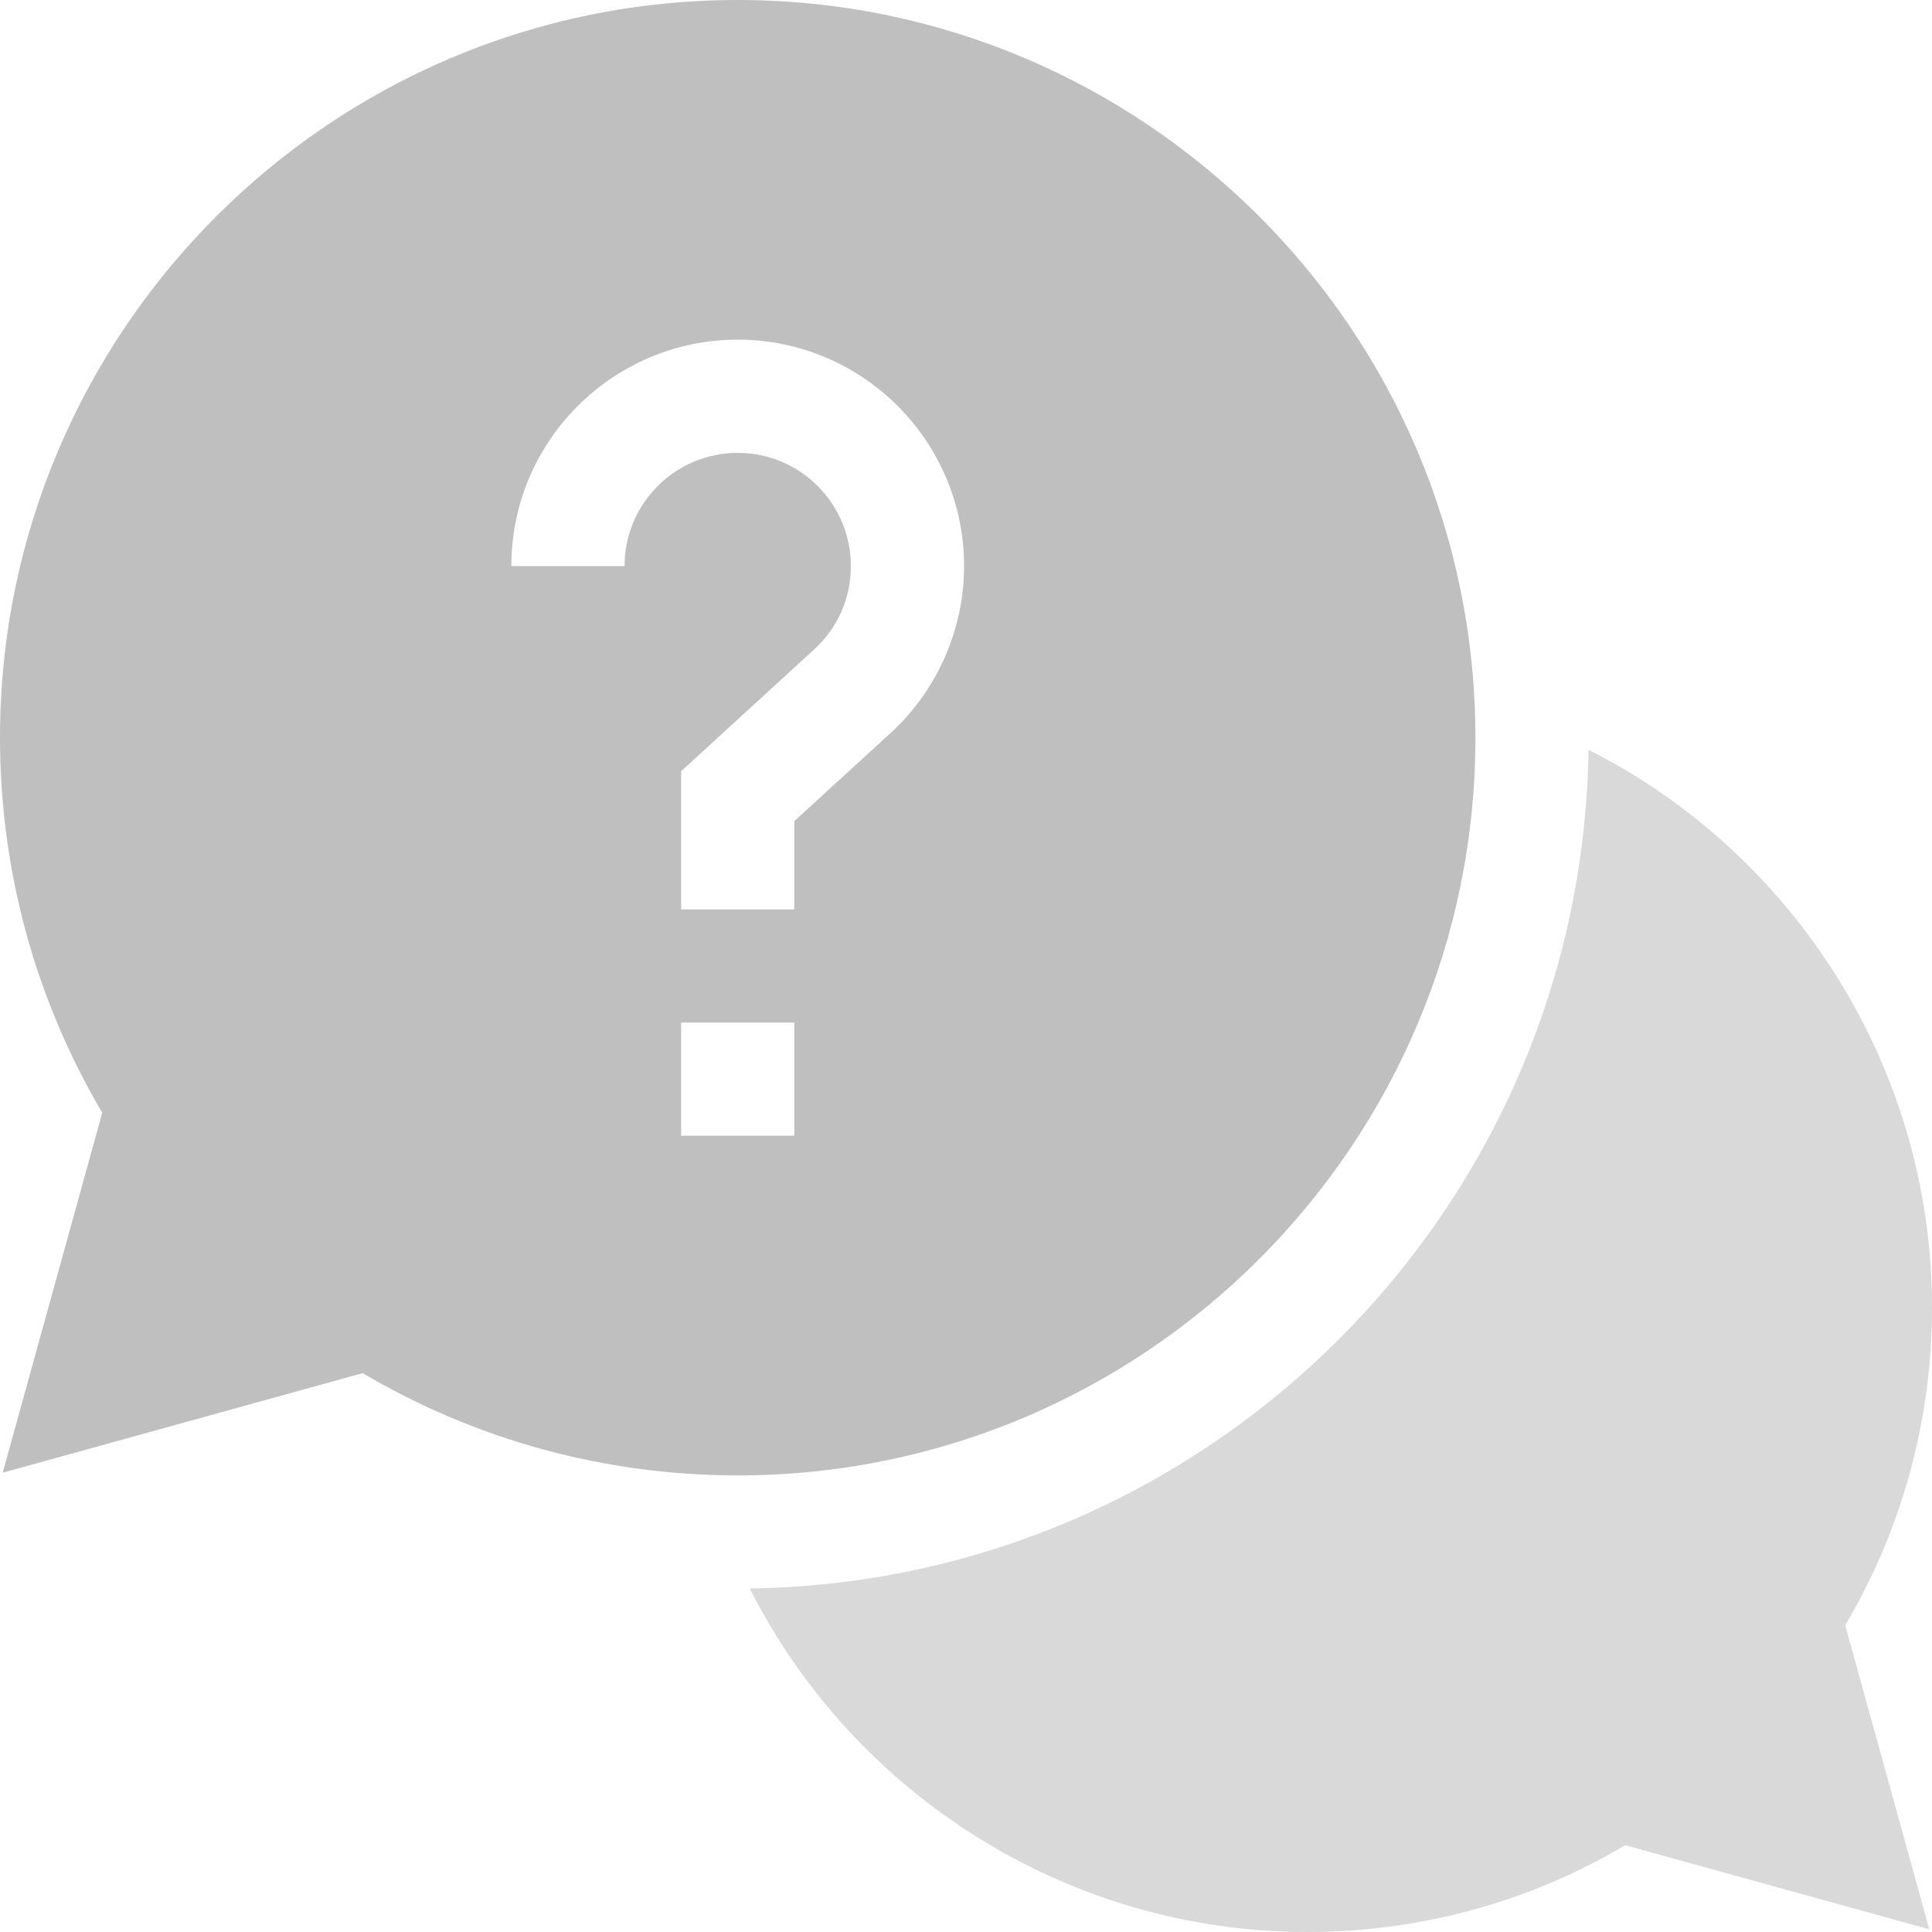 <svg width="15" height="15" viewBox="0 0 15 15" fill="none" xmlns="http://www.w3.org/2000/svg">
<g opacity="0.5">
<path d="M15 10.151C15 8.29 13.932 6.629 12.333 5.821C12.283 9.39 9.39 12.283 5.821 12.333C6.629 13.932 8.29 15 10.151 15C11.024 15 11.873 14.768 12.618 14.326L14.979 14.979L14.326 12.618C14.768 11.873 15 11.024 15 10.151Z" fill="black" fill-opacity="0.3"/>
<path d="M11.455 5.728C11.455 2.569 8.886 0 5.728 0C2.569 0 0 2.569 0 5.728C0 6.757 0.274 7.759 0.794 8.639L0.021 11.434L2.816 10.661C3.696 11.181 4.698 11.455 5.728 11.455C8.886 11.455 11.455 8.886 11.455 5.728ZM4.849 4.395H3.97C3.97 3.425 4.758 2.637 5.728 2.637C6.697 2.637 7.485 3.425 7.485 4.395C7.485 4.887 7.277 5.359 6.914 5.692L6.167 6.375V7.061H5.288V5.988L6.32 5.043C6.505 4.874 6.606 4.644 6.606 4.395C6.606 3.91 6.212 3.516 5.728 3.516C5.243 3.516 4.849 3.91 4.849 4.395ZM5.288 7.939H6.167V8.818H5.288V7.939Z" fill="black" fill-opacity="0.5"/>
</g>
</svg>
